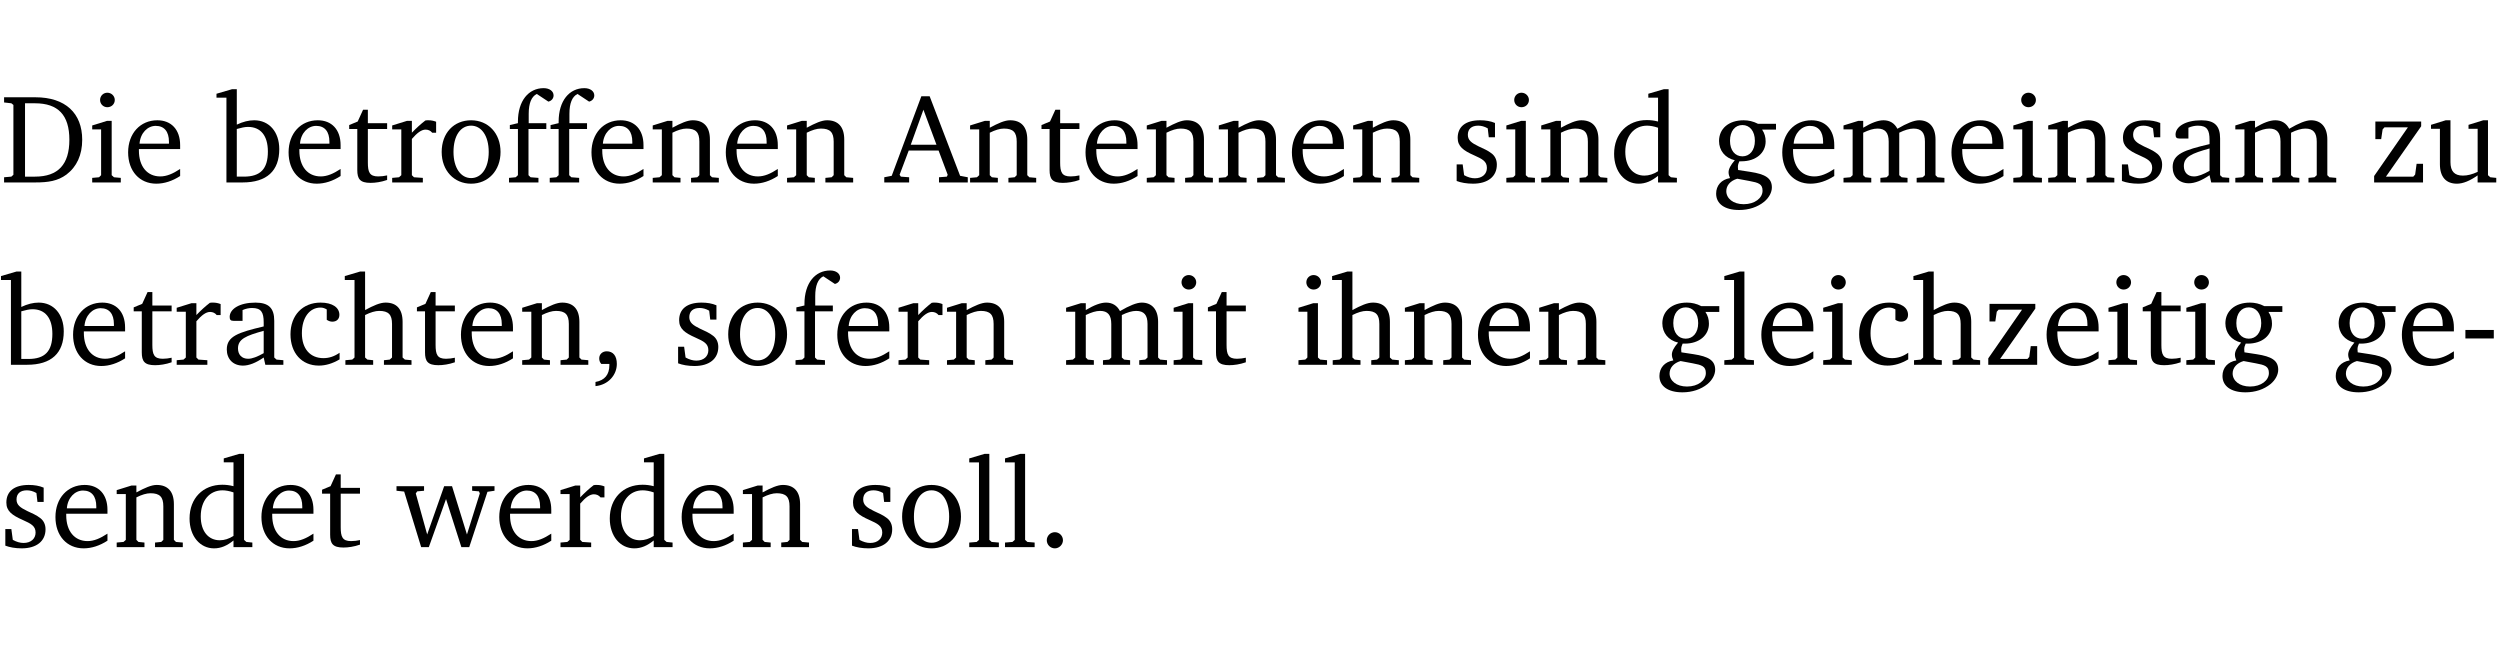 <?xml version="1.0" encoding="UTF-8" standalone="no"?>
<svg
   width="188.508pt"
   height="49.334pt"
   viewBox="0 0 188.508 49.334"
   version="1.2"
   id="svg304"
   sodipodi:docname="dea648295a0f.pdf"
   xmlns:inkscape="http://www.inkscape.org/namespaces/inkscape"
   xmlns:sodipodi="http://sodipodi.sourceforge.net/DTD/sodipodi-0.dtd"
   xmlns:xlink="http://www.w3.org/1999/xlink"
   xmlns="http://www.w3.org/2000/svg"
   xmlns:svg="http://www.w3.org/2000/svg">
  <sodipodi:namedview
     id="namedview306"
     pagecolor="#ffffff"
     bordercolor="#000000"
     borderopacity="0.25"
     inkscape:showpageshadow="2"
     inkscape:pageopacity="0.0"
     inkscape:pagecheckerboard="0"
     inkscape:deskcolor="#d1d1d1"
     inkscape:document-units="pt" />
  <defs
     id="defs79">
    <g
       id="g77">
      <symbol
         overflow="visible"
         id="glyph0-0">
        <path
           style="stroke:none"
           d=""
           id="path2" />
      </symbol>
      <symbol
         overflow="visible"
         id="glyph0-1">
        <path
           style="stroke:none"
           d="M 2.672,-6.422 H 0.312 v 0.391 l 0.547,0.062 0.156,0.125 v 5.266 L 0.859,-0.438 0.312,-0.391 V 0 h 2.359 c 0.969,0 1.688,-0.109 2.344,-0.594 0.781,-0.594 1.188,-1.484 1.188,-2.625 0,-2 -1.266,-3.203 -3.531,-3.203 z m -0.781,0.453 h 0.75 c 1.75,0 2.594,0.891 2.594,2.75 0,1.859 -0.844,2.781 -2.594,2.781 h -0.75 z m 0,0"
           id="path5" />
      </symbol>
      <symbol
         overflow="visible"
         id="glyph0-2">
        <path
           style="stroke:none"
           d="m 1.469,-6.766 c -0.297,0 -0.547,0.234 -0.547,0.547 0,0.312 0.25,0.547 0.547,0.547 0.312,0 0.562,-0.234 0.562,-0.547 0,-0.297 -0.25,-0.547 -0.562,-0.547 z m -0.031,2.125 -1.109,0.344 V -4 H 1 v 3.453 L 0.844,-0.391 0.328,-0.344 V 0 h 2.156 V -0.344 L 1.969,-0.391 1.797,-0.547 v -4.094 z m 0,0"
           id="path8" />
      </symbol>
      <symbol
         overflow="visible"
         id="glyph0-3">
        <path
           style="stroke:none"
           d="m 4.281,-1.016 c -0.547,0.359 -1.016,0.562 -1.5,0.562 -0.969,0 -1.609,-0.734 -1.609,-1.953 0,-0.031 0,-0.078 0,-0.109 H 4.281 c 0,-0.109 0,-0.203 0,-0.297 0,-1.172 -0.672,-1.875 -1.719,-1.875 -1.281,0 -2.203,0.984 -2.203,2.422 0,1.406 0.859,2.359 2.125,2.359 0.609,0 1.219,-0.203 1.797,-0.578 z M 3.438,-2.922 H 1.219 c 0.062,-0.812 0.609,-1.344 1.219,-1.344 0.641,0 1,0.422 1,1.203 0,0.047 0,0.094 0,0.141 z m 0,0"
           id="path11" />
      </symbol>
      <symbol
         overflow="visible"
         id="glyph0-4">
        <path
           style="stroke:none"
           d="M 1.25,-7.031 0.078,-6.688 v 0.297 h 0.75 V 0 h 1.219 C 3.875,0 4.812,-0.875 4.812,-2.516 4.812,-3.812 4.047,-4.688 2.922,-4.688 c -0.422,0 -0.844,0.109 -1.312,0.328 V -7.031 Z M 1.609,-0.438 V -4.031 C 1.938,-4.125 2.219,-4.188 2.453,-4.188 c 0.953,0 1.5,0.656 1.5,1.859 0,1.312 -0.562,1.891 -1.812,1.891 -0.047,0 -0.234,0 -0.531,0 z m 0,0"
           id="path14" />
      </symbol>
      <symbol
         overflow="visible"
         id="glyph0-5">
        <path
           style="stroke:none"
           d="m 0.844,-4.031 v 3.094 c 0,0.672 0.203,0.969 1,0.969 0.359,0 0.797,-0.062 1.25,-0.219 v -0.344 c -0.219,0.047 -0.438,0.078 -0.672,0.078 -0.656,0 -0.781,-0.328 -0.781,-1.047 V -4.031 H 3.094 v -0.438 H 1.641 V -5.484 H 1.281 L 0.875,-4.594 0.234,-4.328 v 0.297 z m 0,0"
           id="path17" />
      </symbol>
      <symbol
         overflow="visible"
         id="glyph0-6">
        <path
           style="stroke:none"
           d="m 0.281,0 h 2.312 V -0.344 L 1.922,-0.391 1.766,-0.547 V -3.281 c 0.391,-0.453 0.719,-0.703 1.031,-0.703 0.203,0 0.375,0.078 0.5,0.234 H 3.594 V -4.578 C 3.391,-4.656 3.219,-4.688 3.016,-4.688 c -0.078,0 -0.156,0 -0.234,0.016 C 2.438,-4.406 2.094,-4.094 1.766,-3.75 v -0.891 h -0.375 L 0.281,-4.297 V -4 h 0.688 v 3.453 L 0.797,-0.391 0.281,-0.344 Z m 0,0"
           id="path20" />
      </symbol>
      <symbol
         overflow="visible"
         id="glyph0-7">
        <path
           style="stroke:none"
           d="m 2.578,-4.688 c -1.297,0 -2.219,0.953 -2.219,2.391 0,1.406 0.938,2.391 2.219,2.391 1.281,0 2.219,-0.984 2.219,-2.391 0,-1.422 -0.938,-2.391 -2.219,-2.391 z m 0,0.406 c 0.766,0 1.328,0.75 1.328,1.984 0,1.234 -0.562,1.969 -1.328,1.969 -0.766,0 -1.328,-0.75 -1.328,-1.969 0,-1.25 0.547,-1.984 1.328,-1.984 z m 0,0"
           id="path23" />
      </symbol>
      <symbol
         overflow="visible"
         id="glyph0-8">
        <path
           style="stroke:none"
           d="M 0.281,0 H 2.5 V -0.344 L 1.906,-0.391 1.75,-0.547 V -4.031 h 1.344 v -0.438 H 1.766 v -0.703 c 0,-0.797 0.203,-1.297 0.609,-1.5 L 3.25,-6.094 c 0.25,-0.062 0.391,-0.25 0.391,-0.469 0,-0.312 -0.297,-0.547 -0.75,-0.547 -1.125,0 -1.938,0.938 -1.938,2.531 0,0.031 0,0.062 0,0.109 L 0.344,-4.328 v 0.297 h 0.609 v 3.484 l -0.172,0.156 -0.5,0.047 z m 0,0"
           id="path26" />
      </symbol>
      <symbol
         overflow="visible"
         id="glyph0-9">
        <path
           style="stroke:none"
           d="M 0.281,0 H 2.375 V -0.344 L 1.922,-0.391 1.766,-0.547 V -3.75 c 0.406,-0.203 0.766,-0.312 1.062,-0.312 0.703,0 0.969,0.281 0.969,0.984 v 2.531 l -0.156,0.156 -0.469,0.047 V 0 h 2.094 V -0.344 L 4.75,-0.391 4.594,-0.547 v -2.688 c 0,-0.969 -0.469,-1.453 -1.297,-1.453 -0.406,0 -0.891,0.219 -1.531,0.562 v -0.516 h -0.375 L 0.281,-4.297 V -4 h 0.688 v 3.453 L 0.797,-0.391 0.281,-0.344 Z m 0,0"
           id="path29" />
      </symbol>
      <symbol
         overflow="visible"
         id="glyph0-10">
        <path
           style="stroke:none"
           d="m 2.719,-6.5 -2.234,6 -0.562,0.109 V 0 h 1.875 v -0.391 l -0.625,-0.047 -0.094,-0.141 0.688,-1.828 h 2.25 l 0.688,1.828 -0.062,0.141 -0.594,0.047 V 0 H 6.219 V -0.391 L 5.641,-0.5 3.344,-6.5 Z M 2.875,-5.484 3.859,-2.844 h -1.938 z m 0,0"
           id="path32" />
      </symbol>
      <symbol
         overflow="visible"
         id="glyph0-11">
        <path
           style="stroke:none"
           d="M 3.297,-4.484 C 2.969,-4.625 2.594,-4.688 2.172,-4.688 c -1.094,0 -1.688,0.484 -1.688,1.328 0,0.641 0.422,0.953 1.234,1.312 0.625,0.281 0.969,0.453 0.969,0.953 0,0.453 -0.344,0.781 -0.906,0.781 -0.266,0 -0.531,-0.078 -0.812,-0.234 l -0.109,-0.812 H 0.406 v 1.25 c 0.328,0.125 0.75,0.203 1.234,0.203 1.125,0 1.797,-0.547 1.797,-1.438 0,-0.359 -0.141,-0.641 -0.375,-0.828 -0.312,-0.25 -0.672,-0.391 -1,-0.547 C 1.516,-2.984 1.25,-3.188 1.25,-3.594 c 0,-0.438 0.281,-0.688 0.781,-0.688 0.234,0 0.469,0.062 0.719,0.203 l 0.078,0.672 h 0.469 z m 0,0"
           id="path35" />
      </symbol>
      <symbol
         overflow="visible"
         id="glyph0-12">
        <path
           style="stroke:none"
           d="M 3.656,-6.391 V -4.594 C 3.359,-4.672 3.078,-4.703 2.812,-4.703 c -1.453,0 -2.469,1.016 -2.469,2.547 0,1.344 0.797,2.25 1.844,2.25 0.531,0 0.984,-0.203 1.469,-0.594 V 0 H 5.078 V -0.344 L 4.625,-0.391 4.453,-0.547 V -7.031 H 4.094 L 2.922,-6.688 v 0.297 z m 0,5.547 C 3.312,-0.625 2.969,-0.516 2.625,-0.516 c -0.859,0 -1.438,-0.672 -1.438,-1.797 0,-1.203 0.672,-1.969 1.641,-1.969 0.219,0 0.516,0.047 0.828,0.156 z m 0,0"
           id="path38" />
      </symbol>
      <symbol
         overflow="visible"
         id="glyph0-13">
        <path
           style="stroke:none"
           d="M 3.531,-4.422 C 3.172,-4.609 2.812,-4.688 2.453,-4.688 c -1.141,0 -1.859,0.641 -1.859,1.562 0,0.719 0.453,1.281 1.188,1.453 -0.312,0.359 -0.469,0.656 -0.469,0.906 0,0.156 0.047,0.297 0.109,0.438 C 0.766,-0.219 0.375,0.234 0.375,0.844 0.375,1.609 1.016,2.078 2.109,2.078 2.844,2.078 3.5,1.859 4,1.453 4.375,1.141 4.578,0.734 4.578,0.375 c 0,-0.703 -0.5,-1 -1.625,-1.172 L 2.031,-0.938 c 0,-0.109 -0.016,-0.188 -0.016,-0.234 0,-0.141 0.047,-0.297 0.109,-0.422 0.062,0 0.109,0 0.156,0 1.109,0 1.828,-0.641 1.828,-1.5 0,-0.328 -0.078,-0.609 -0.266,-0.891 h 1.047 v -0.438 z m -1.172,0.094 c 0.547,0 0.938,0.453 0.938,1.188 0,0.719 -0.391,1.172 -0.938,1.172 -0.562,0 -0.938,-0.453 -0.938,-1.172 0,-0.734 0.375,-1.188 0.938,-1.188 z M 1.969,-0.281 2.891,-0.109 C 3.562,0.016 3.875,0.109 3.875,0.625 c 0,0.547 -0.578,1.016 -1.422,1.016 -0.797,0 -1.312,-0.438 -1.312,-0.984 0,-0.422 0.297,-0.781 0.828,-0.938 z m 0,0"
           id="path41" />
      </symbol>
      <symbol
         overflow="visible"
         id="glyph0-14">
        <path
           style="stroke:none"
           d="M 4.344,-4.047 C 4.125,-4.469 3.766,-4.688 3.297,-4.688 c -0.406,0 -0.906,0.188 -1.531,0.562 v -0.516 h -0.375 L 0.281,-4.297 V -4 h 0.688 v 3.453 L 0.797,-0.391 0.281,-0.344 V 0 H 2.375 V -0.344 L 1.922,-0.391 1.766,-0.547 V -3.75 C 2.188,-3.953 2.531,-4.062 2.844,-4.062 c 0.578,0 0.844,0.312 0.844,0.984 v 2.531 L 3.531,-0.391 3.062,-0.344 V 0 H 5.109 V -0.344 L 4.656,-0.391 4.484,-0.547 V -3.75 c 0.406,-0.203 0.781,-0.312 1.078,-0.312 0.594,0 0.859,0.312 0.859,0.984 v 2.531 L 6.25,-0.391 5.797,-0.344 V 0 h 2.094 V -0.344 L 7.375,-0.391 7.219,-0.547 v -2.688 c 0,-0.953 -0.484,-1.453 -1.234,-1.453 -0.375,0 -0.922,0.219 -1.641,0.641 z m 0,0"
           id="path44" />
      </symbol>
      <symbol
         overflow="visible"
         id="glyph0-15">
        <path
           style="stroke:none"
           d="M 3.188,-0.547 3.312,0 H 4.672 V -0.344 L 4.156,-0.391 3.984,-0.547 V -3.312 c 0,-0.969 -0.422,-1.375 -1.422,-1.375 -1.203,0 -1.938,0.484 -1.938,1.078 0,0.219 0.078,0.297 0.297,0.297 H 1.594 V -4.125 c 0.25,-0.109 0.484,-0.156 0.719,-0.156 0.688,0 0.875,0.328 0.875,1.078 v 0.312 C 1.281,-2.438 0.406,-2.156 0.406,-1.156 c 0,0.719 0.469,1.219 1.219,1.219 0.453,0 0.969,-0.203 1.562,-0.609 z m 0,-0.328 C 2.719,-0.609 2.328,-0.453 2.016,-0.453 1.531,-0.453 1.25,-0.766 1.25,-1.234 1.25,-1.938 1.844,-2.188 3.188,-2.562 Z m 0,0"
           id="path47" />
      </symbol>
      <symbol
         overflow="visible"
         id="glyph0-16">
        <path
           style="stroke:none"
           d="M 0.438,0 H 4.125 V -1.406 H 3.641 L 3.531,-0.594 3.391,-0.438 h -2.062 l 2.656,-3.797 V -4.594 H 0.531 v 1.328 h 0.438 L 1.078,-4 1.219,-4.156 H 2.984 L 0.438,-0.484 Z m 0,0"
           id="path50" />
      </symbol>
      <symbol
         overflow="visible"
         id="glyph0-17">
        <path
           style="stroke:none"
           d="M 1.359,-4.688 0.25,-4.344 v 0.297 H 0.922 V -1.375 c 0,0.969 0.469,1.469 1.281,1.469 0.469,0 0.984,-0.219 1.562,-0.625 V 0 h 1.406 V -0.344 L 4.719,-0.391 4.547,-0.547 V -4.688 H 4.188 l -1.109,0.344 v 0.297 h 0.688 v 3.25 C 3.359,-0.609 3,-0.516 2.656,-0.516 c -0.641,0 -0.938,-0.328 -0.938,-1.016 V -4.688 Z m 0,0"
           id="path53" />
      </symbol>
      <symbol
         overflow="visible"
         id="glyph0-18">
        <path
           style="stroke:none"
           d="m 4.062,-0.406 v -0.5 C 3.656,-0.625 3.266,-0.5 2.844,-0.5 c -0.984,0 -1.625,-0.688 -1.625,-1.875 0,-1.203 0.594,-1.938 1.406,-1.938 0.172,0 0.312,0.047 0.469,0.141 v 0.781 C 3.234,-3.297 3.375,-3.25 3.516,-3.25 c 0.328,0 0.531,-0.203 0.531,-0.516 C 4.047,-4.312 3.531,-4.688 2.625,-4.688 c -1.344,0 -2.266,0.953 -2.266,2.391 0,1.406 0.844,2.359 2.141,2.359 0.516,0 1.031,-0.156 1.562,-0.469 z m 0,0"
           id="path56" />
      </symbol>
      <symbol
         overflow="visible"
         id="glyph0-19">
        <path
           style="stroke:none"
           d="M 1.344,-7.031 0.188,-6.688 v 0.297 h 0.734 v 5.844 L 0.75,-0.391 0.234,-0.344 V 0 h 2.094 V -0.344 L 1.891,-0.391 1.719,-0.547 V -3.75 c 0.406,-0.203 0.766,-0.312 1.062,-0.312 0.703,0 0.969,0.281 0.969,0.984 v 2.531 l -0.172,0.156 -0.438,0.047 V 0 H 5.219 v -0.344 l -0.5,-0.047 -0.172,-0.156 v -2.688 c 0,-0.969 -0.453,-1.453 -1.281,-1.453 -0.422,0 -0.906,0.219 -1.547,0.562 v -2.906 z m 0,0"
           id="path59" />
      </symbol>
      <symbol
         overflow="visible"
         id="glyph0-20">
        <path
           style="stroke:none"
           d="m 0.375,1.609 c 0.969,-0.094 1.609,-0.844 1.609,-1.672 0,-0.609 -0.281,-0.953 -0.766,-0.953 -0.312,0 -0.562,0.219 -0.562,0.531 0,0.172 0.047,0.297 0.156,0.422 h 0.609 c 0,0.031 0,0.078 0,0.094 0,0.703 -0.344,1.141 -1.047,1.266 z m 0,0"
           id="path62" />
      </symbol>
      <symbol
         overflow="visible"
         id="glyph0-21">
        <path
           style="stroke:none"
           d="M 0.266,0 H 2.5 V -0.344 L 1.953,-0.391 1.781,-0.547 V -7.031 H 1.422 l -1.156,0.344 v 0.297 H 1 v 5.844 l -0.172,0.156 -0.562,0.047 z m 0,0"
           id="path65" />
      </symbol>
      <symbol
         overflow="visible"
         id="glyph0-22">
        <path
           style="stroke:none"
           d="m 0.453,-2.625 v 0.641 H 2.594 V -2.625 Z m 0,0"
           id="path68" />
      </symbol>
      <symbol
         overflow="visible"
         id="glyph0-23">
        <path
           style="stroke:none"
           d="M -0.016,-4.594 V -4.25 L 0.562,-4.188 1.844,0 H 2.422 L 3.719,-3.625 4.875,0 H 5.469 L 6.844,-4.172 7.375,-4.25 V -4.594 H 5.688 V -4.25 l 0.516,0.047 0.062,0.156 -0.969,3.094 -1.125,-3.641 H 3.578 L 2.297,-0.953 1.438,-4.047 1.547,-4.203 2.062,-4.25 v -0.344 z m 0,0"
           id="path71" />
      </symbol>
      <symbol
         overflow="visible"
         id="glyph0-24">
        <path
           style="stroke:none"
           d="M 1.328,-1.125 C 1,-1.125 0.719,-0.859 0.719,-0.516 0.719,-0.172 1,0.094 1.328,0.094 1.656,0.094 1.938,-0.188 1.938,-0.516 1.938,-0.859 1.656,-1.125 1.328,-1.125 Z m 0,0"
           id="path74" />
      </symbol>
    </g>
  </defs>
  <g
     id="surface1"
     transform="translate(-40.398,-104.995)">
    <path
       style="fill:none;stroke:#000000;stroke-width:0.01;stroke-linecap:butt;stroke-linejoin:miter;stroke-miterlimit:10;stroke-opacity:0.01"
       d="M -5.625e-4,-0.001 H 188.507"
       transform="matrix(1,0,0,-1,40.399,104.999)"
       id="path81" />
    <g
       style="fill:#000000;fill-opacity:1"
       id="g89">
      <use
         xlink:href="#glyph0-1"
         x="40.394"
         y="118.752"
         id="use83" />
      <use
         xlink:href="#glyph0-2"
         x="47.022"
         y="118.752"
         id="use85" />
      <use
         xlink:href="#glyph0-3"
         x="49.7"
         y="118.752"
         id="use87" />
    </g>
    <g
       style="fill:#000000;fill-opacity:1"
       id="g113">
      <use
         xlink:href="#glyph0-4"
         x="56.644"
         y="118.752"
         id="use91" />
      <use
         xlink:href="#glyph0-3"
         x="61.799"
         y="118.752"
         id="use93" />
      <use
         xlink:href="#glyph0-5"
         x="66.495"
         y="118.752"
         id="use95" />
      <use
         xlink:href="#glyph0-6"
         x="69.689"
         y="118.752"
         id="use97" />
      <use
         xlink:href="#glyph0-7"
         x="73.343"
         y="118.752"
         id="use99" />
      <use
         xlink:href="#glyph0-8"
         x="78.498"
         y="118.752"
         id="use101" />
      <use
         xlink:href="#glyph0-8"
         x="81.568"
         y="118.752"
         id="use103" />
      <use
         xlink:href="#glyph0-3"
         x="84.638"
         y="118.752"
         id="use105" />
      <use
         xlink:href="#glyph0-9"
         x="89.334"
         y="118.752"
         id="use107" />
      <use
         xlink:href="#glyph0-3"
         x="94.766"
         y="118.752"
         id="use109" />
      <use
         xlink:href="#glyph0-9"
         x="99.463"
         y="118.752"
         id="use111" />
    </g>
    <g
       style="fill:#000000;fill-opacity:1"
       id="g131">
      <use
         xlink:href="#glyph0-10"
         x="107.152"
         y="118.752"
         id="use115" />
      <use
         xlink:href="#glyph0-9"
         x="113.264"
         y="118.752"
         id="use117" />
      <use
         xlink:href="#glyph0-5"
         x="118.696"
         y="118.752"
         id="use119" />
      <use
         xlink:href="#glyph0-3"
         x="121.891"
         y="118.752"
         id="use121" />
      <use
         xlink:href="#glyph0-9"
         x="126.587"
         y="118.752"
         id="use123" />
      <use
         xlink:href="#glyph0-9"
         x="132.019"
         y="118.752"
         id="use125" />
      <use
         xlink:href="#glyph0-3"
         x="137.452"
         y="118.752"
         id="use127" />
      <use
         xlink:href="#glyph0-9"
         x="142.148"
         y="118.752"
         id="use129" />
    </g>
    <g
       style="fill:#000000;fill-opacity:1"
       id="g141">
      <use
         xlink:href="#glyph0-11"
         x="149.828"
         y="118.752"
         id="use133" />
      <use
         xlink:href="#glyph0-2"
         x="153.653"
         y="118.752"
         id="use135" />
      <use
         xlink:href="#glyph0-9"
         x="156.331"
         y="118.752"
         id="use137" />
      <use
         xlink:href="#glyph0-12"
         x="161.764"
         y="118.752"
         id="use139" />
    </g>
    <g
       style="fill:#000000;fill-opacity:1"
       id="g161">
      <use
         xlink:href="#glyph0-13"
         x="169.425"
         y="118.752"
         id="use143" />
      <use
         xlink:href="#glyph0-3"
         x="174.427"
         y="118.752"
         id="use145" />
      <use
         xlink:href="#glyph0-14"
         x="179.123"
         y="118.752"
         id="use147" />
      <use
         xlink:href="#glyph0-3"
         x="187.185"
         y="118.752"
         id="use149" />
      <use
         xlink:href="#glyph0-2"
         x="191.881"
         y="118.752"
         id="use151" />
      <use
         xlink:href="#glyph0-9"
         x="194.559"
         y="118.752"
         id="use153" />
      <use
         xlink:href="#glyph0-11"
         x="199.992"
         y="118.752"
         id="use155" />
      <use
         xlink:href="#glyph0-15"
         x="203.817"
         y="118.752"
         id="use157" />
      <use
         xlink:href="#glyph0-14"
         x="208.667"
         y="118.752"
         id="use159" />
    </g>
    <g
       style="fill:#000000;fill-opacity:1"
       id="g167">
      <use
         xlink:href="#glyph0-16"
         x="218.977"
         y="118.752"
         id="use163" />
      <use
         xlink:href="#glyph0-17"
         x="223.453"
         y="118.752"
         id="use165" />
    </g>
    <g
       style="fill:#000000;fill-opacity:1"
       id="g191">
      <use
         xlink:href="#glyph0-4"
         x="40.394"
         y="132.5"
         id="use169" />
      <use
         xlink:href="#glyph0-3"
         x="45.549"
         y="132.5"
         id="use171" />
      <use
         xlink:href="#glyph0-5"
         x="50.245"
         y="132.5"
         id="use173" />
      <use
         xlink:href="#glyph0-6"
         x="53.44"
         y="132.5"
         id="use175" />
      <use
         xlink:href="#glyph0-15"
         x="57.093"
         y="132.5"
         id="use177" />
      <use
         xlink:href="#glyph0-18"
         x="61.942"
         y="132.5"
         id="use179" />
      <use
         xlink:href="#glyph0-19"
         x="66.208"
         y="132.5"
         id="use181" />
      <use
         xlink:href="#glyph0-5"
         x="71.602"
         y="132.5"
         id="use183" />
      <use
         xlink:href="#glyph0-3"
         x="74.796"
         y="132.5"
         id="use185" />
      <use
         xlink:href="#glyph0-9"
         x="79.492"
         y="132.5"
         id="use187" />
      <use
         xlink:href="#glyph0-20"
         x="84.925"
         y="132.5"
         id="use189" />
    </g>
    <g
       style="fill:#000000;fill-opacity:1"
       id="g205">
      <use
         xlink:href="#glyph0-11"
         x="91.123"
         y="132.5"
         id="use193" />
      <use
         xlink:href="#glyph0-7"
         x="94.948"
         y="132.5"
         id="use195" />
      <use
         xlink:href="#glyph0-8"
         x="100.103"
         y="132.5"
         id="use197" />
      <use
         xlink:href="#glyph0-3"
         x="103.173"
         y="132.5"
         id="use199" />
      <use
         xlink:href="#glyph0-6"
         x="107.869"
         y="132.5"
         id="use201" />
      <use
         xlink:href="#glyph0-9"
         x="111.523"
         y="132.5"
         id="use203" />
    </g>
    <g
       style="fill:#000000;fill-opacity:1"
       id="g213">
      <use
         xlink:href="#glyph0-14"
         x="120.504"
         y="132.5"
         id="use207" />
      <use
         xlink:href="#glyph0-2"
         x="128.566"
         y="132.5"
         id="use209" />
      <use
         xlink:href="#glyph0-5"
         x="131.244"
         y="132.5"
         id="use211" />
    </g>
    <g
       style="fill:#000000;fill-opacity:1"
       id="g225">
      <use
         xlink:href="#glyph0-2"
         x="137.978"
         y="132.5"
         id="use215" />
      <use
         xlink:href="#glyph0-19"
         x="140.655"
         y="132.5"
         id="use217" />
      <use
         xlink:href="#glyph0-9"
         x="146.05"
         y="132.5"
         id="use219" />
      <use
         xlink:href="#glyph0-3"
         x="151.482"
         y="132.5"
         id="use221" />
      <use
         xlink:href="#glyph0-9"
         x="156.178"
         y="132.5"
         id="use223" />
    </g>
    <g
       style="fill:#000000;fill-opacity:1"
       id="g251">
      <use
         xlink:href="#glyph0-13"
         x="165.149"
         y="132.5"
         id="use227" />
      <use
         xlink:href="#glyph0-21"
         x="170.151"
         y="132.5"
         id="use229" />
      <use
         xlink:href="#glyph0-3"
         x="172.849"
         y="132.5"
         id="use231" />
      <use
         xlink:href="#glyph0-2"
         x="177.545"
         y="132.5"
         id="use233" />
      <use
         xlink:href="#glyph0-18"
         x="180.223"
         y="132.5"
         id="use235" />
      <use
         xlink:href="#glyph0-19"
         x="184.488"
         y="132.5"
         id="use237" />
      <use
         xlink:href="#glyph0-16"
         x="189.882"
         y="132.5"
         id="use239" />
      <use
         xlink:href="#glyph0-3"
         x="194.358"
         y="132.5"
         id="use241" />
      <use
         xlink:href="#glyph0-2"
         x="199.055"
         y="132.5"
         id="use243" />
      <use
         xlink:href="#glyph0-5"
         x="201.732"
         y="132.5"
         id="use245" />
      <use
         xlink:href="#glyph0-2"
         x="204.927"
         y="132.5"
         id="use247" />
      <use
         xlink:href="#glyph0-13"
         x="207.605"
         y="132.5"
         id="use249" />
    </g>
    <g
       style="fill:#000000;fill-opacity:1"
       id="g259">
      <use
         xlink:href="#glyph0-13"
         x="216.146"
         y="132.5"
         id="use253" />
      <use
         xlink:href="#glyph0-3"
         x="221.148"
         y="132.5"
         id="use255" />
      <use
         xlink:href="#glyph0-22"
         x="225.844"
         y="132.5"
         id="use257" />
    </g>
    <g
       style="fill:#000000;fill-opacity:1"
       id="g273">
      <use
         xlink:href="#glyph0-11"
         x="40.394"
         y="146.249"
         id="use261" />
      <use
         xlink:href="#glyph0-3"
         x="44.22"
         y="146.249"
         id="use263" />
      <use
         xlink:href="#glyph0-9"
         x="48.916"
         y="146.249"
         id="use265" />
      <use
         xlink:href="#glyph0-12"
         x="54.348"
         y="146.249"
         id="use267" />
      <use
         xlink:href="#glyph0-3"
         x="59.752"
         y="146.249"
         id="use269" />
      <use
         xlink:href="#glyph0-5"
         x="64.448"
         y="146.249"
         id="use271" />
    </g>
    <g
       style="fill:#000000;fill-opacity:1"
       id="g287">
      <use
         xlink:href="#glyph0-23"
         x="70.311"
         y="146.249"
         id="use275" />
      <use
         xlink:href="#glyph0-3"
         x="77.685"
         y="146.249"
         id="use277" />
      <use
         xlink:href="#glyph0-6"
         x="82.381"
         y="146.249"
         id="use279" />
      <use
         xlink:href="#glyph0-12"
         x="86.034"
         y="146.249"
         id="use281" />
      <use
         xlink:href="#glyph0-3"
         x="91.438"
         y="146.249"
         id="use283" />
      <use
         xlink:href="#glyph0-9"
         x="96.134"
         y="146.249"
         id="use285" />
    </g>
    <g
       style="fill:#000000;fill-opacity:1"
       id="g299">
      <use
         xlink:href="#glyph0-11"
         x="104.235"
         y="146.249"
         id="use289" />
      <use
         xlink:href="#glyph0-7"
         x="108.061"
         y="146.249"
         id="use291" />
      <use
         xlink:href="#glyph0-21"
         x="113.216"
         y="146.249"
         id="use293" />
      <use
         xlink:href="#glyph0-21"
         x="115.913"
         y="146.249"
         id="use295" />
      <use
         xlink:href="#glyph0-24"
         x="118.61"
         y="146.249"
         id="use297" />
    </g>
    <path
       style="fill:none;stroke:#000000;stroke-width:0.01;stroke-linecap:butt;stroke-linejoin:miter;stroke-miterlimit:10;stroke-opacity:0.01"
       d="M -5.625e-4,-0.001 H 188.507"
       transform="matrix(1,0,0,-1,40.399,154.323)"
       id="path301" />
  </g>
</svg>
